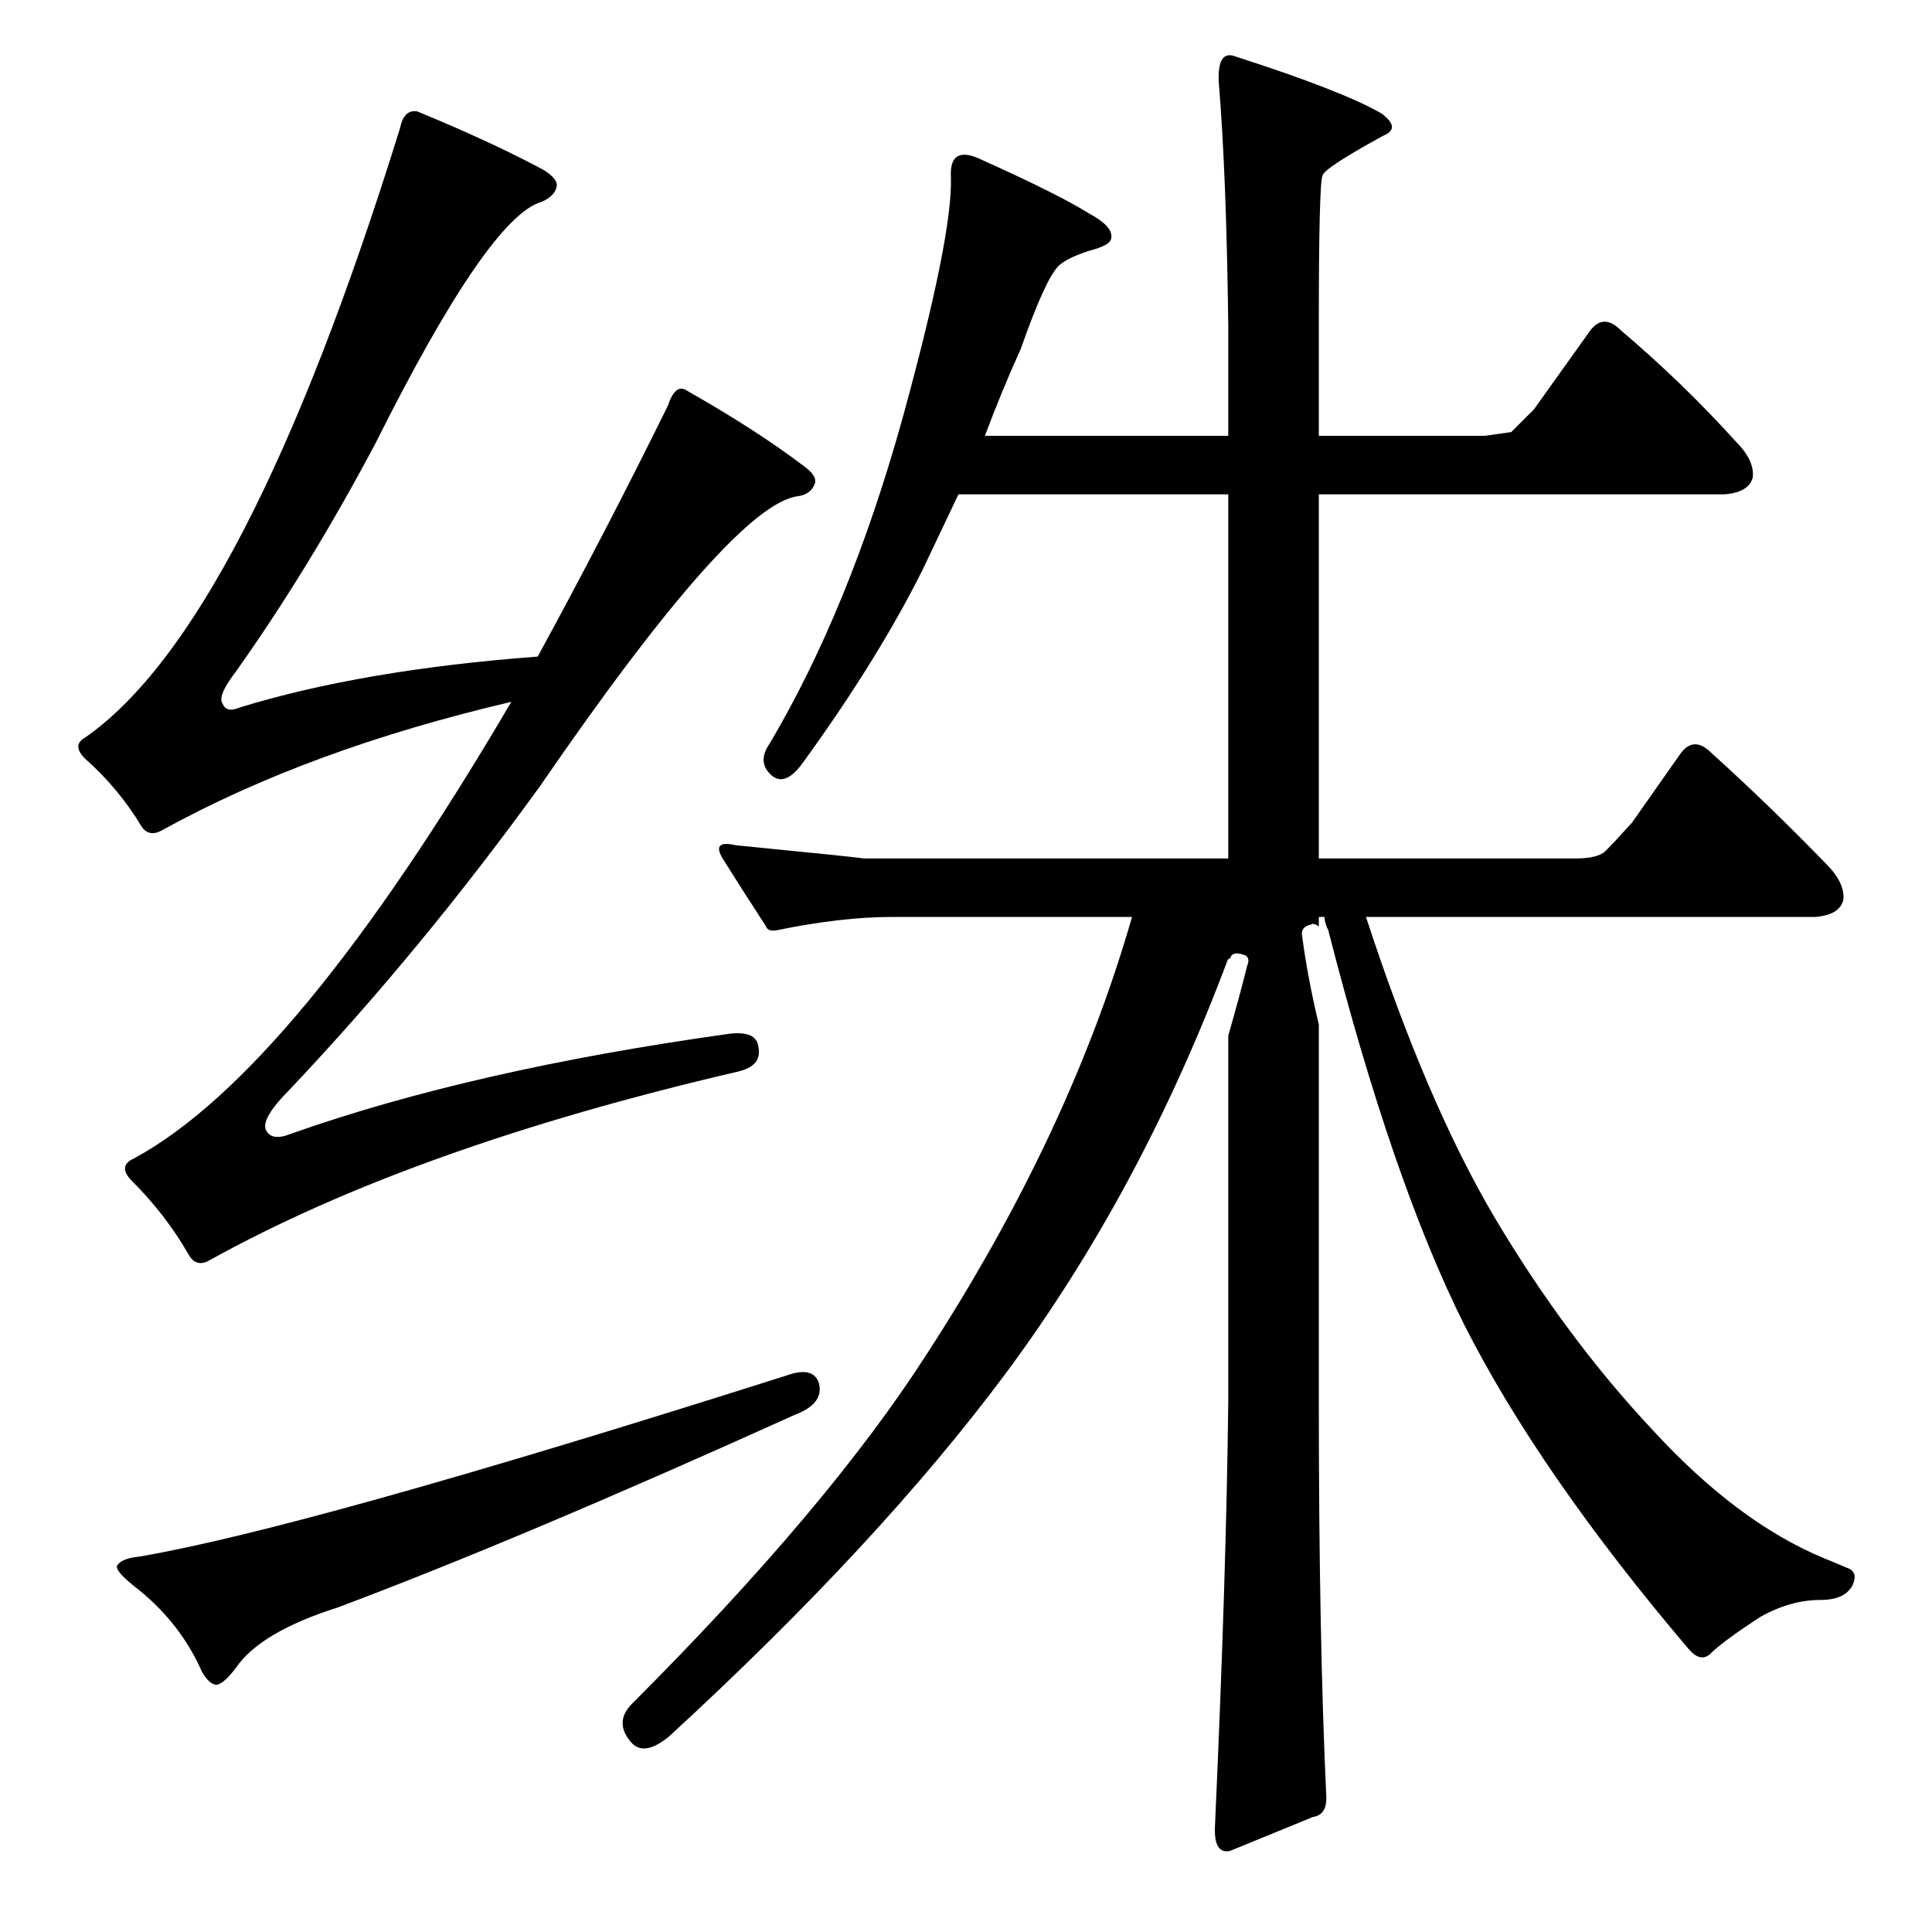 <?xml version="1.0" standalone="no"?>
<!DOCTYPE svg PUBLIC "-//W3C//DTD SVG 1.1//EN" "http://www.w3.org/Graphics/SVG/1.1/DTD/svg11.dtd" >
<svg xmlns="http://www.w3.org/2000/svg" xmlns:xlink="http://www.w3.org/1999/xlink" version="1.1" viewBox="0 -205 1024 1024">
  <g transform="matrix(1 0 0 -1 0 819)">
   <path fill="currentColor"
d="M473 538q-27 0 -61 -7q-5 -1 -6 2q-13 20 -23 36q-6 10 7 7q61 -6 68 -7h193v193h-143q-9 -19 -19 -40q-24 -48 -64 -103q-9 -12 -16 -6q-8 7 -1 17q42 71 70 171q27 98 26 129q-1 18 17 9q40 -18 56 -28q13 -7 12 -13q0 -4 -12 -7q-12 -4 -16 -8q-7 -7 -20 -44
q-10 -22 -19 -46h129v59q-1 80 -5 128q-1 18 9 14q56 -18 77 -30q11 -8 1 -12q-31 -17 -32 -21q-2 -4 -2 -79v-59h88l14 2l12 12l30 42q7 9 16 0q33 -28 61 -59q10 -10 9 -19q-2 -8 -15 -9h-215v-193h136q12 0 16 4q5 5 14 15l26 37q7 9 16 0q31 -28 61 -59q10 -10 9 -19
q-2 -8 -15 -9h-238q32 -98 68 -159q38 -64 84 -113q45 -49 91 -68q5 -2 12 -5q6 -2 3 -9q-4 -8 -17 -8q-16 0 -32 -9q-20 -13 -27 -20q-5 -4 -11 3q-79 93 -119 172q-38 76 -72 209q-2 4 -2 7h-3v-5q-3 2 -4 1q-5 -1 -5 -5q3 -23 9 -48v-200q0 -125 4 -210q0 -9 -7 -10
l-44 -18q-9 -2 -8 14q6 133 7 224v194q6 21 10 37q2 5 -2 6q-6 2 -7 -2q-1 0 -1 -1v1q-46 -123 -118 -220q-67 -90 -178 -192q-13 -11 -20 -4q-10 11 0 21q104 104 156 185q76 117 109 232h-127zM154 423q96 34 232 53q15 2 16 -7q2 -10 -11 -13q-172 -40 -280 -100
q-7 -4 -11 3q-12 21 -30 39q-8 8 1 12q85 46 200 242q-107 -25 -185 -68q-7 -4 -11 2q-12 20 -30 36q-7 7 0 11q85 59 167 323q2 10 9 9q39 -16 67 -31q8 -5 7 -9q-1 -5 -8 -8q-28 -8 -88 -128q-35 -66 -74 -121q-10 -13 -7 -17q2 -5 9 -2q65 20 158 27q36 66 69 133
q4 12 10 8q37 -21 62 -40q7 -5 6 -9q-2 -6 -9 -7q-34 -4 -137 -154q-63 -87 -132 -160q-16 -16 -13 -22t13 -2zM417 295q14 5 17 -4q3 -11 -13 -17q-146 -66 -242 -102q-41 -13 -54 -32q-6 -8 -10 -9q-4 0 -8 7q-11 25 -33 43q-13 10 -12 13q2 4 12 5q88 15 343 96z" />
  </g>

</svg>

